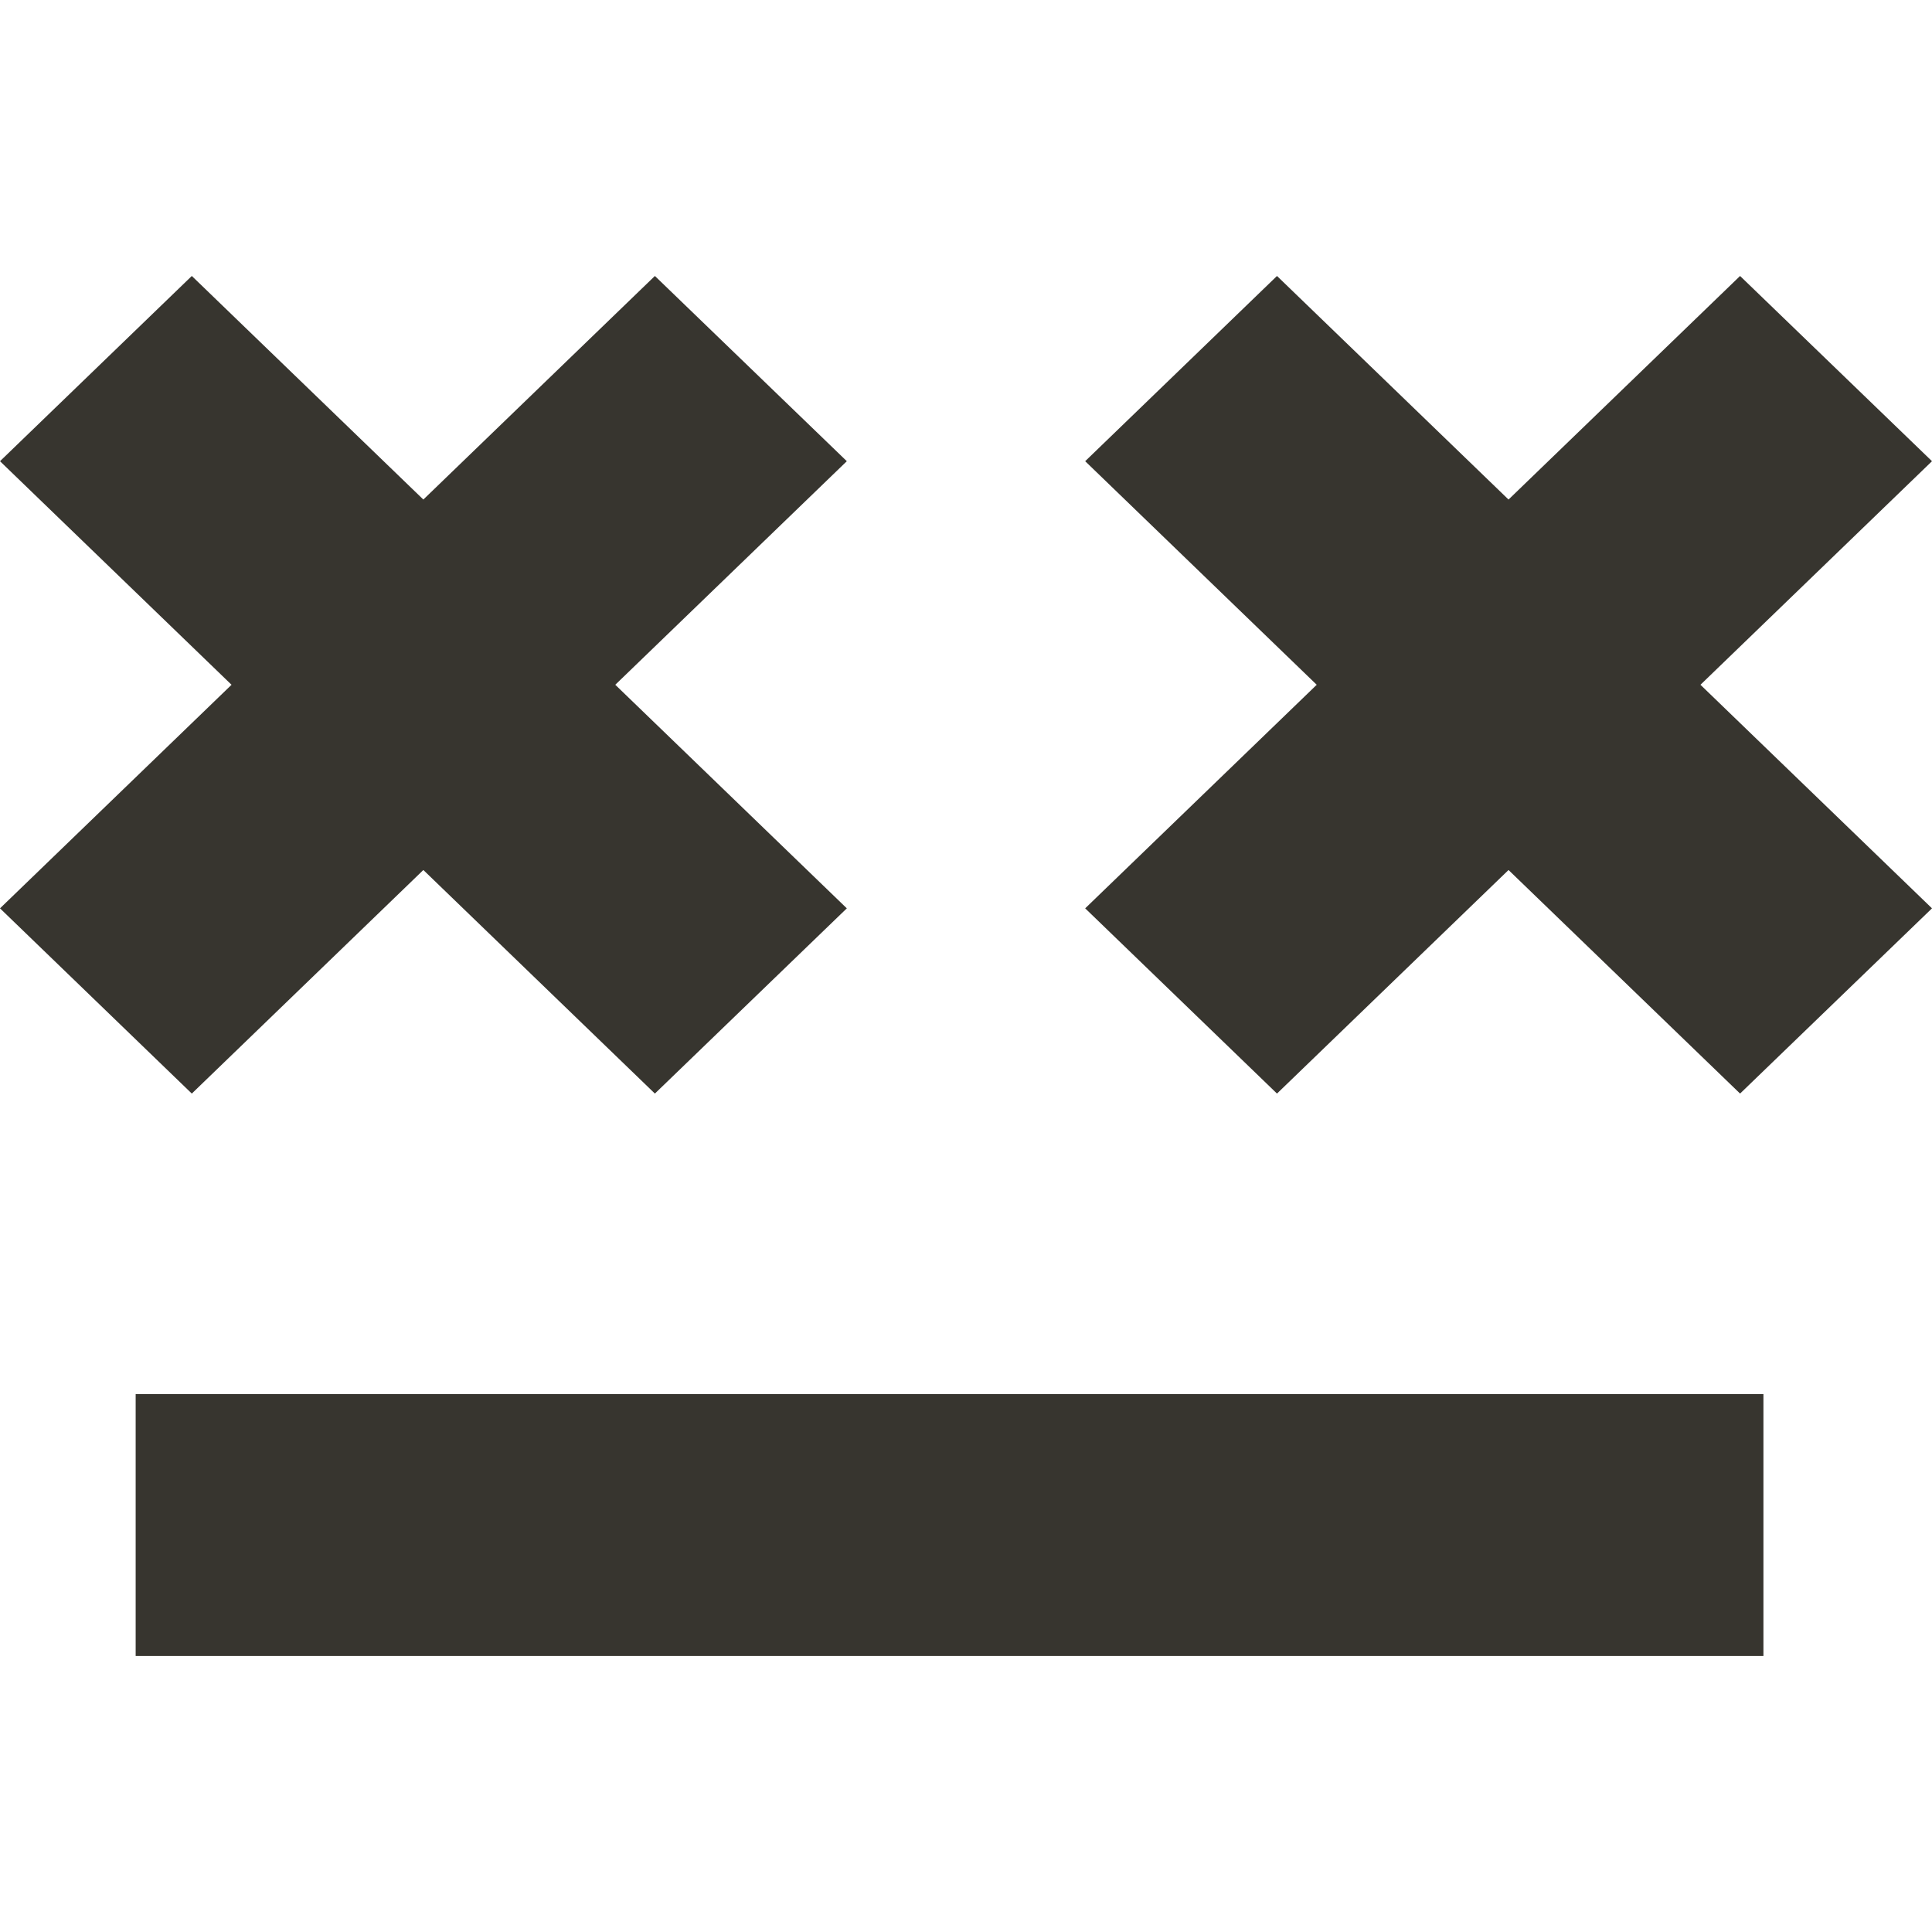 <!-- Generated by IcoMoon.io -->
<svg version="1.1" xmlns="http://www.w3.org/2000/svg" width="32" height="32" viewBox="0 0 32 32">
<title>as-emoji_neutral_simple-1</title>
<path fill="#37352f" d="M2.247 27.429h26.961v-4.339h-26.961v4.339zM32 7.639l-3.179-3.068-3.835 3.703-3.835-3.703-3.177 3.068 3.835 3.703-3.835 3.703 3.177 3.068 3.835-3.703 3.835 3.703 3.179-3.068-3.835-3.703 3.835-3.703zM10.191 11.342l3.835 3.703-3.179 3.068-3.835-3.703-3.835 3.703-3.177-3.068 3.835-3.703-3.835-3.703 3.177-3.068 3.835 3.703 3.835-3.703 3.179 3.068-3.835 3.703z"></path>
</svg>
